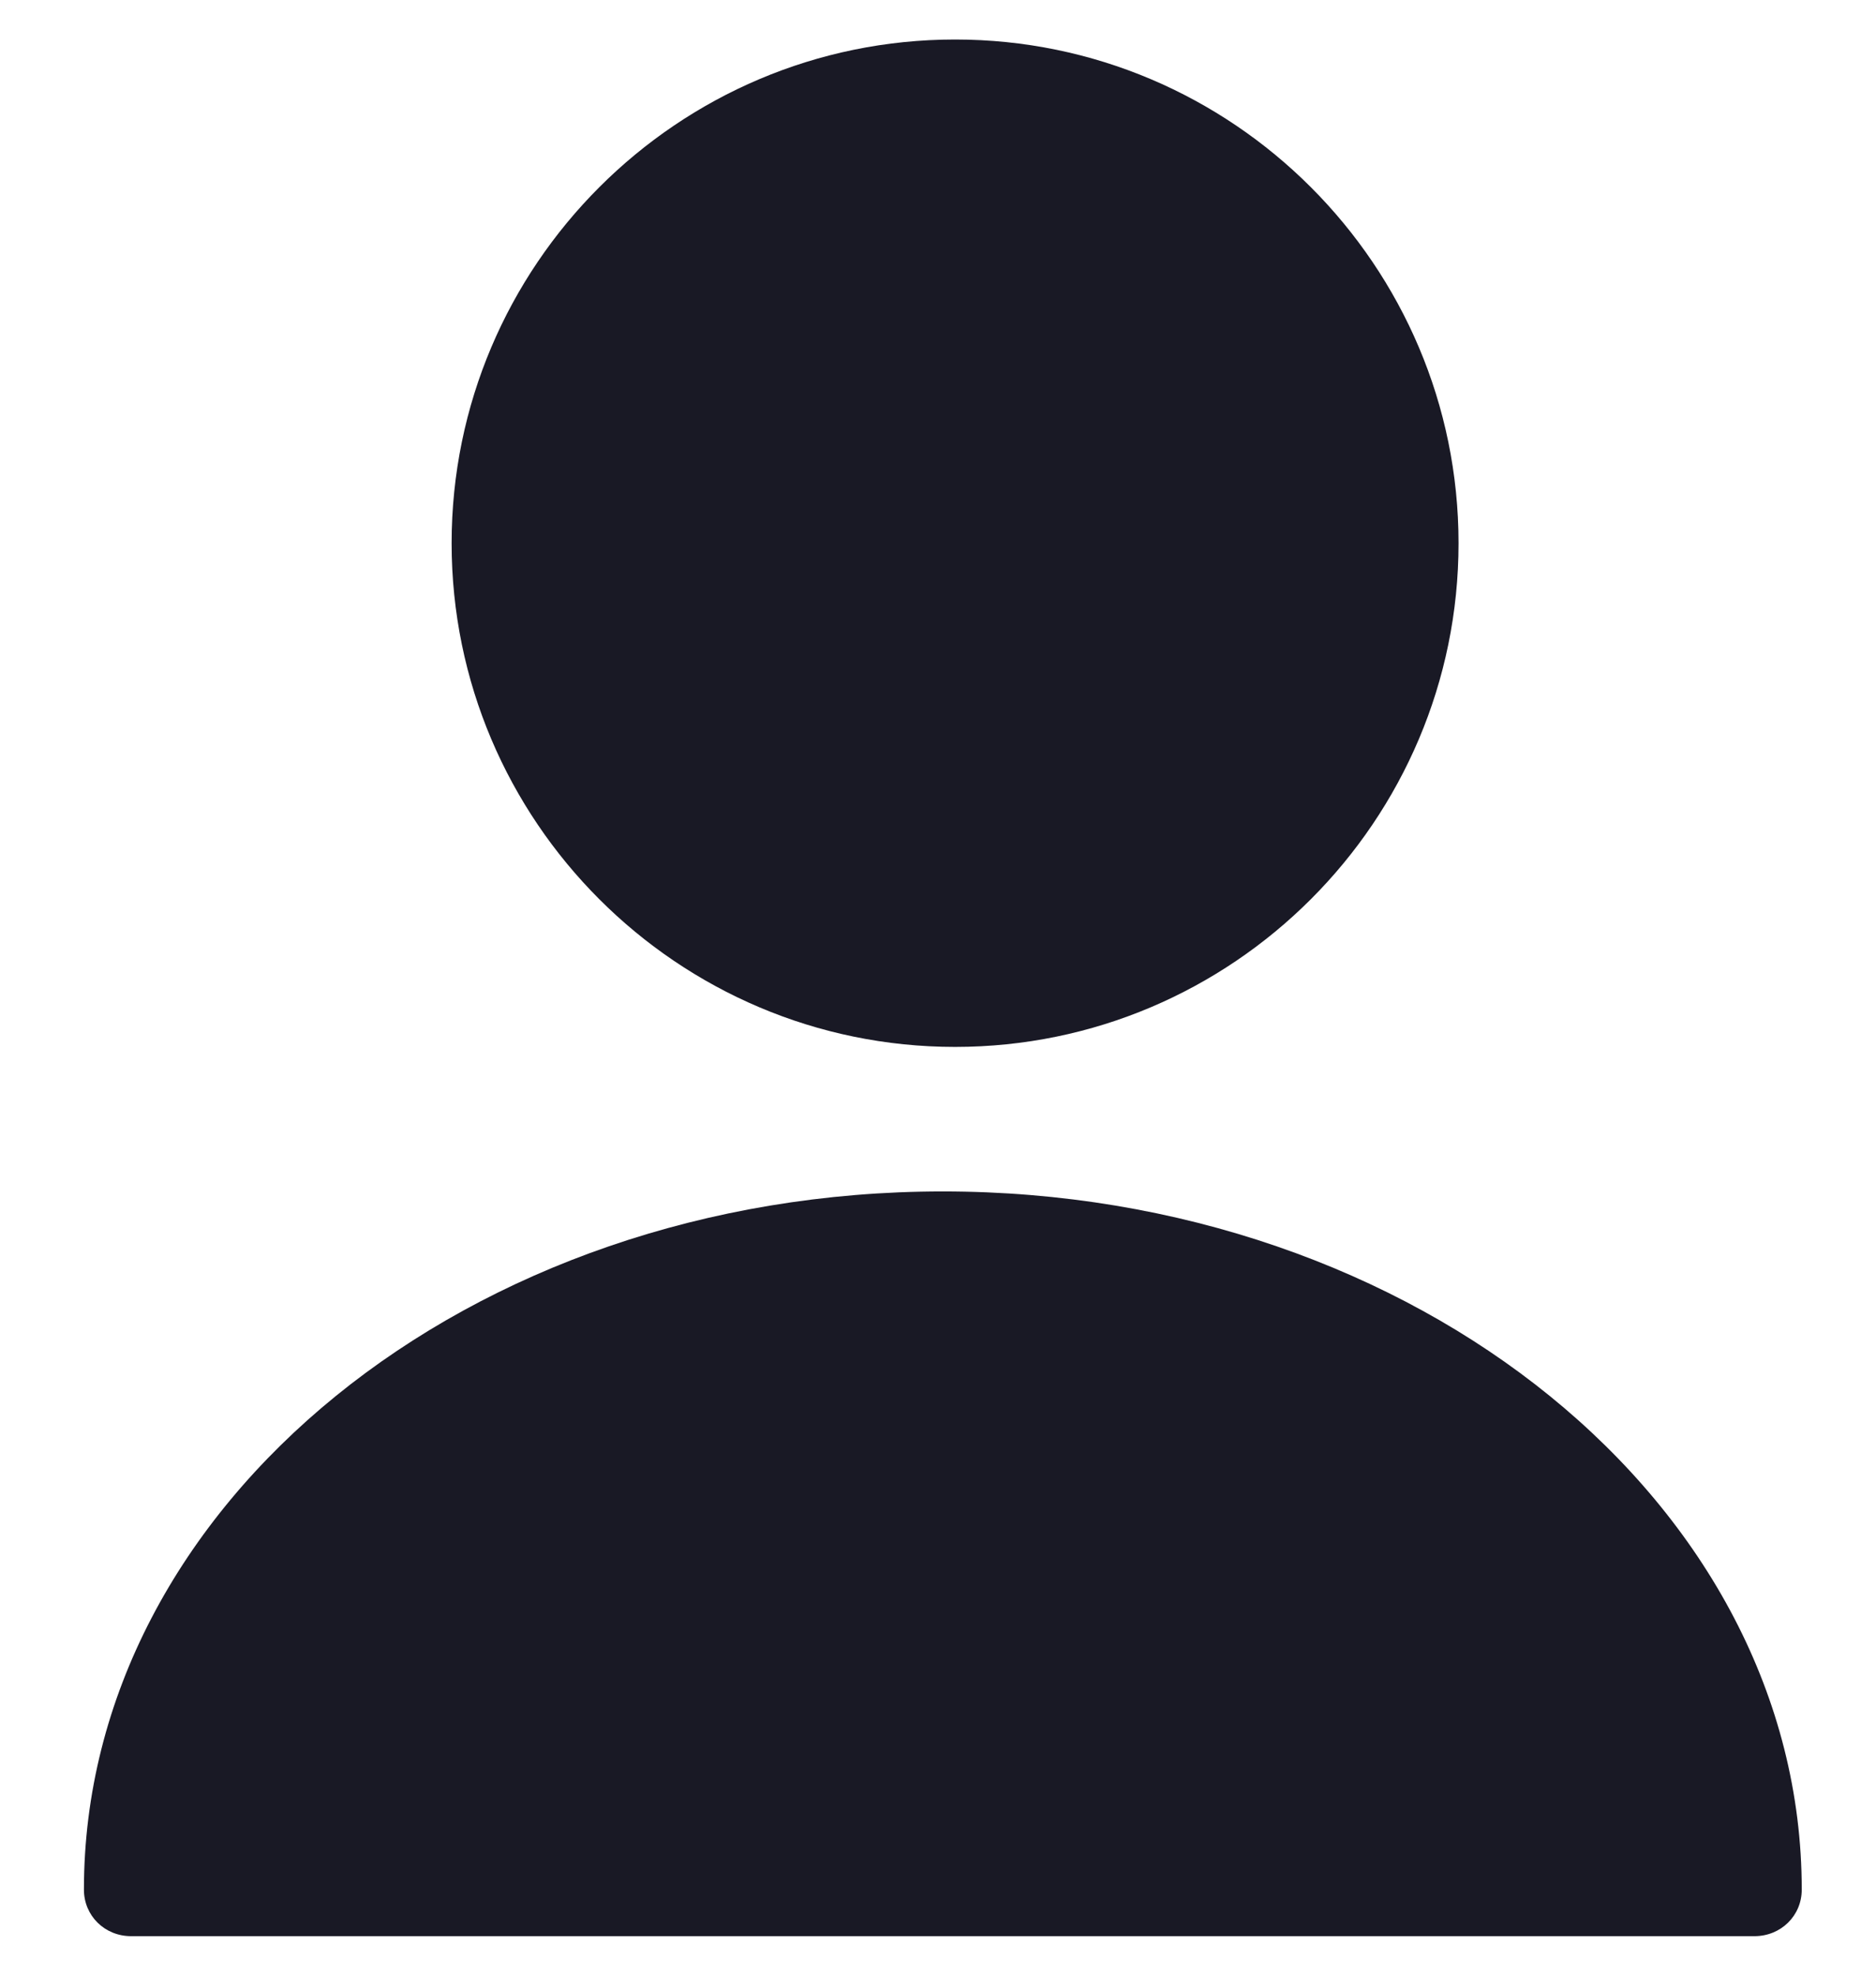 <svg width="19" height="20" viewBox="0 0 19 20" fill="none" xmlns="http://www.w3.org/2000/svg">
<path fill-rule="evenodd" clip-rule="evenodd" d="M4.574 5.499C4.574 8.31 6.862 10.598 9.673 10.598C12.484 10.598 14.772 8.31 14.772 5.499C14.772 2.688 12.484 0.4 9.673 0.4C6.862 0.4 4.574 2.688 4.574 5.499ZM0.85 19.129C0.85 15.227 4.754 12.061 9.549 12.061C14.343 12.061 18.248 15.227 18.248 19.129C18.248 19.393 18.037 19.6 17.769 19.6H1.328C1.06 19.6 0.85 19.393 0.85 19.129Z" fill="#191925"/>
</svg>
